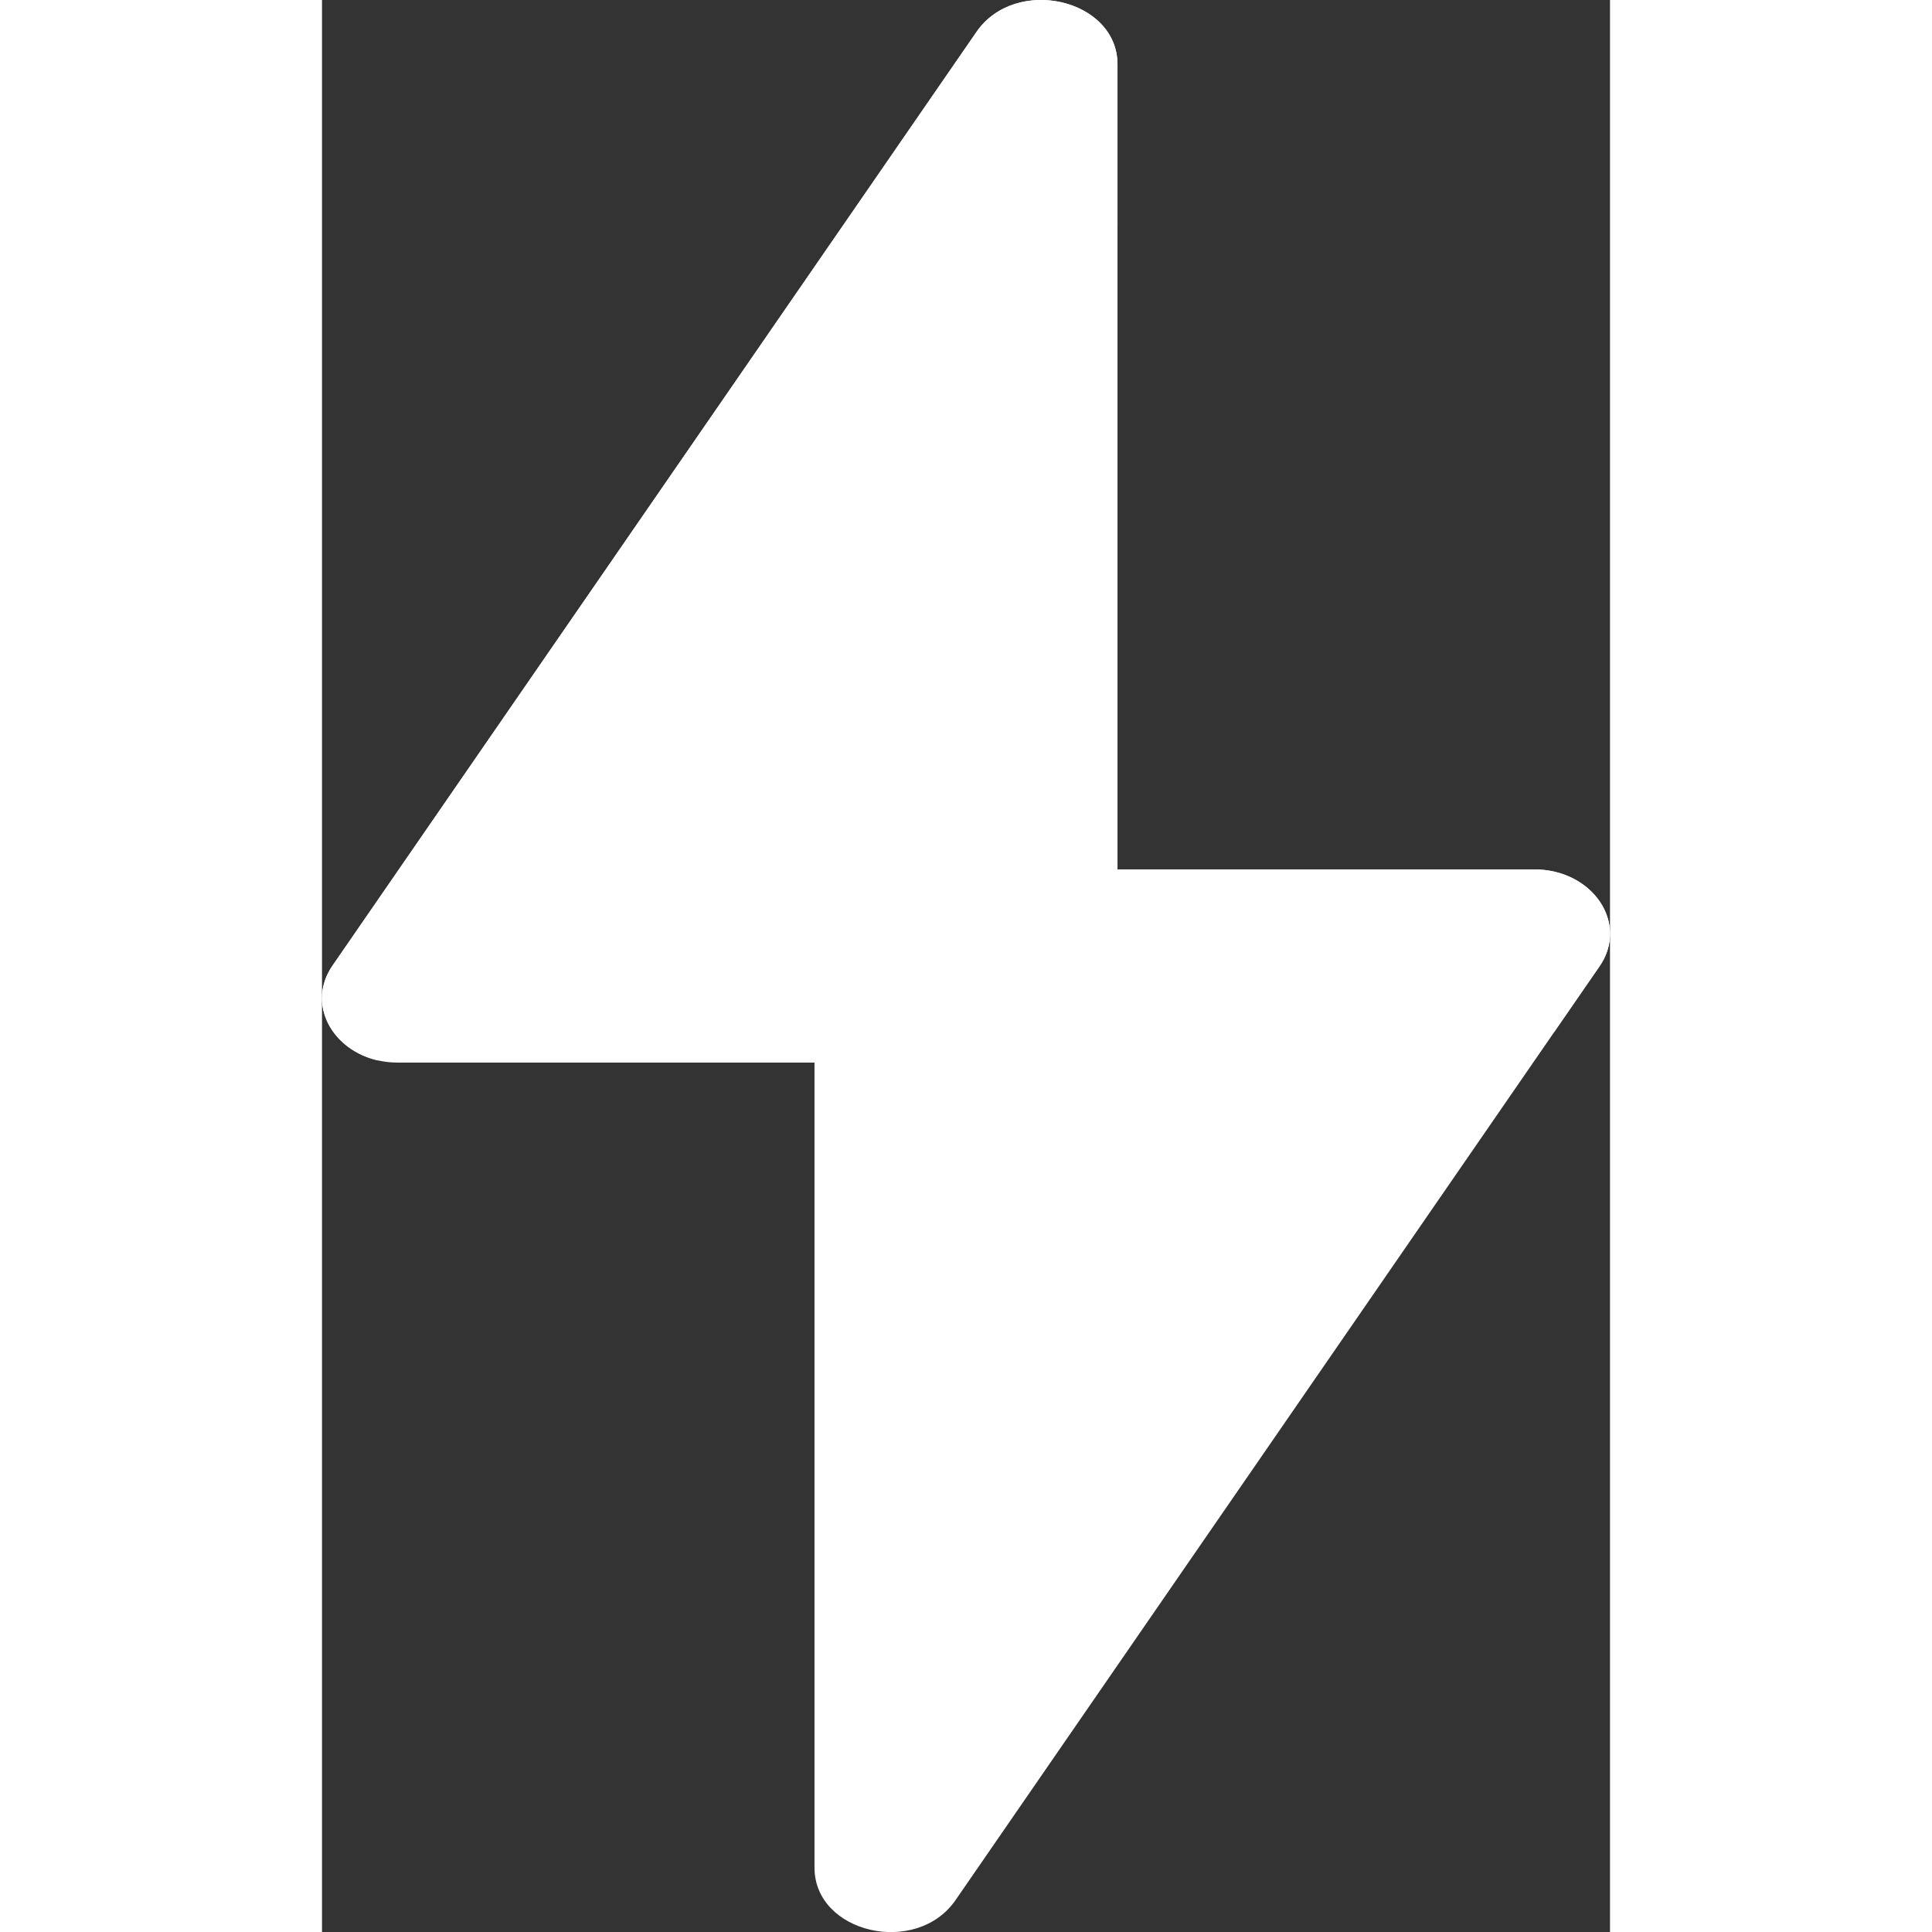 <svg width="10" height="10" viewBox="0 0 8 12" fill="none" xmlns="http://www.w3.org/2000/svg" class="sc-aXZVg dxEjLj sc-eyvILC fVzCQO"><rect x="0" y="0" width="8" height="12" fill="#333333" stroke="none"/><path d="M4.941 5.4h2.588c.364 0 .59.336.406.602L3.935 11.802c-.243.352-.876.206-.876-.202V6.6H.471c-.364 0-.59-.336-.406-.602L4.065.198c.243-.352.876-.206.876.202V5.4Z" fill="#fff"></path><path d="M7.529 5.4H4.941v1h2.588c.043 0 .084.005.122.013l.284-.411c.184-.267-.042-.602-.406-.602ZM.349 6.587 4.065 1.198c.243-.352.876-.206.876.202V.401c0-.408-.634-.554-.876-.202L.065 5.998c-.162.235-.005.524.284.589Z" fill="#fff"></path><defs><linearGradient id="a" x1="3.416" y1="10.957" x2="3.595" y2="0.532" gradientUnits="userSpaceOnUse"><stop stop-color="#FFF6E9"></stop><stop offset="1" stop-color="#FFEDD3"></stop></linearGradient></defs></svg>